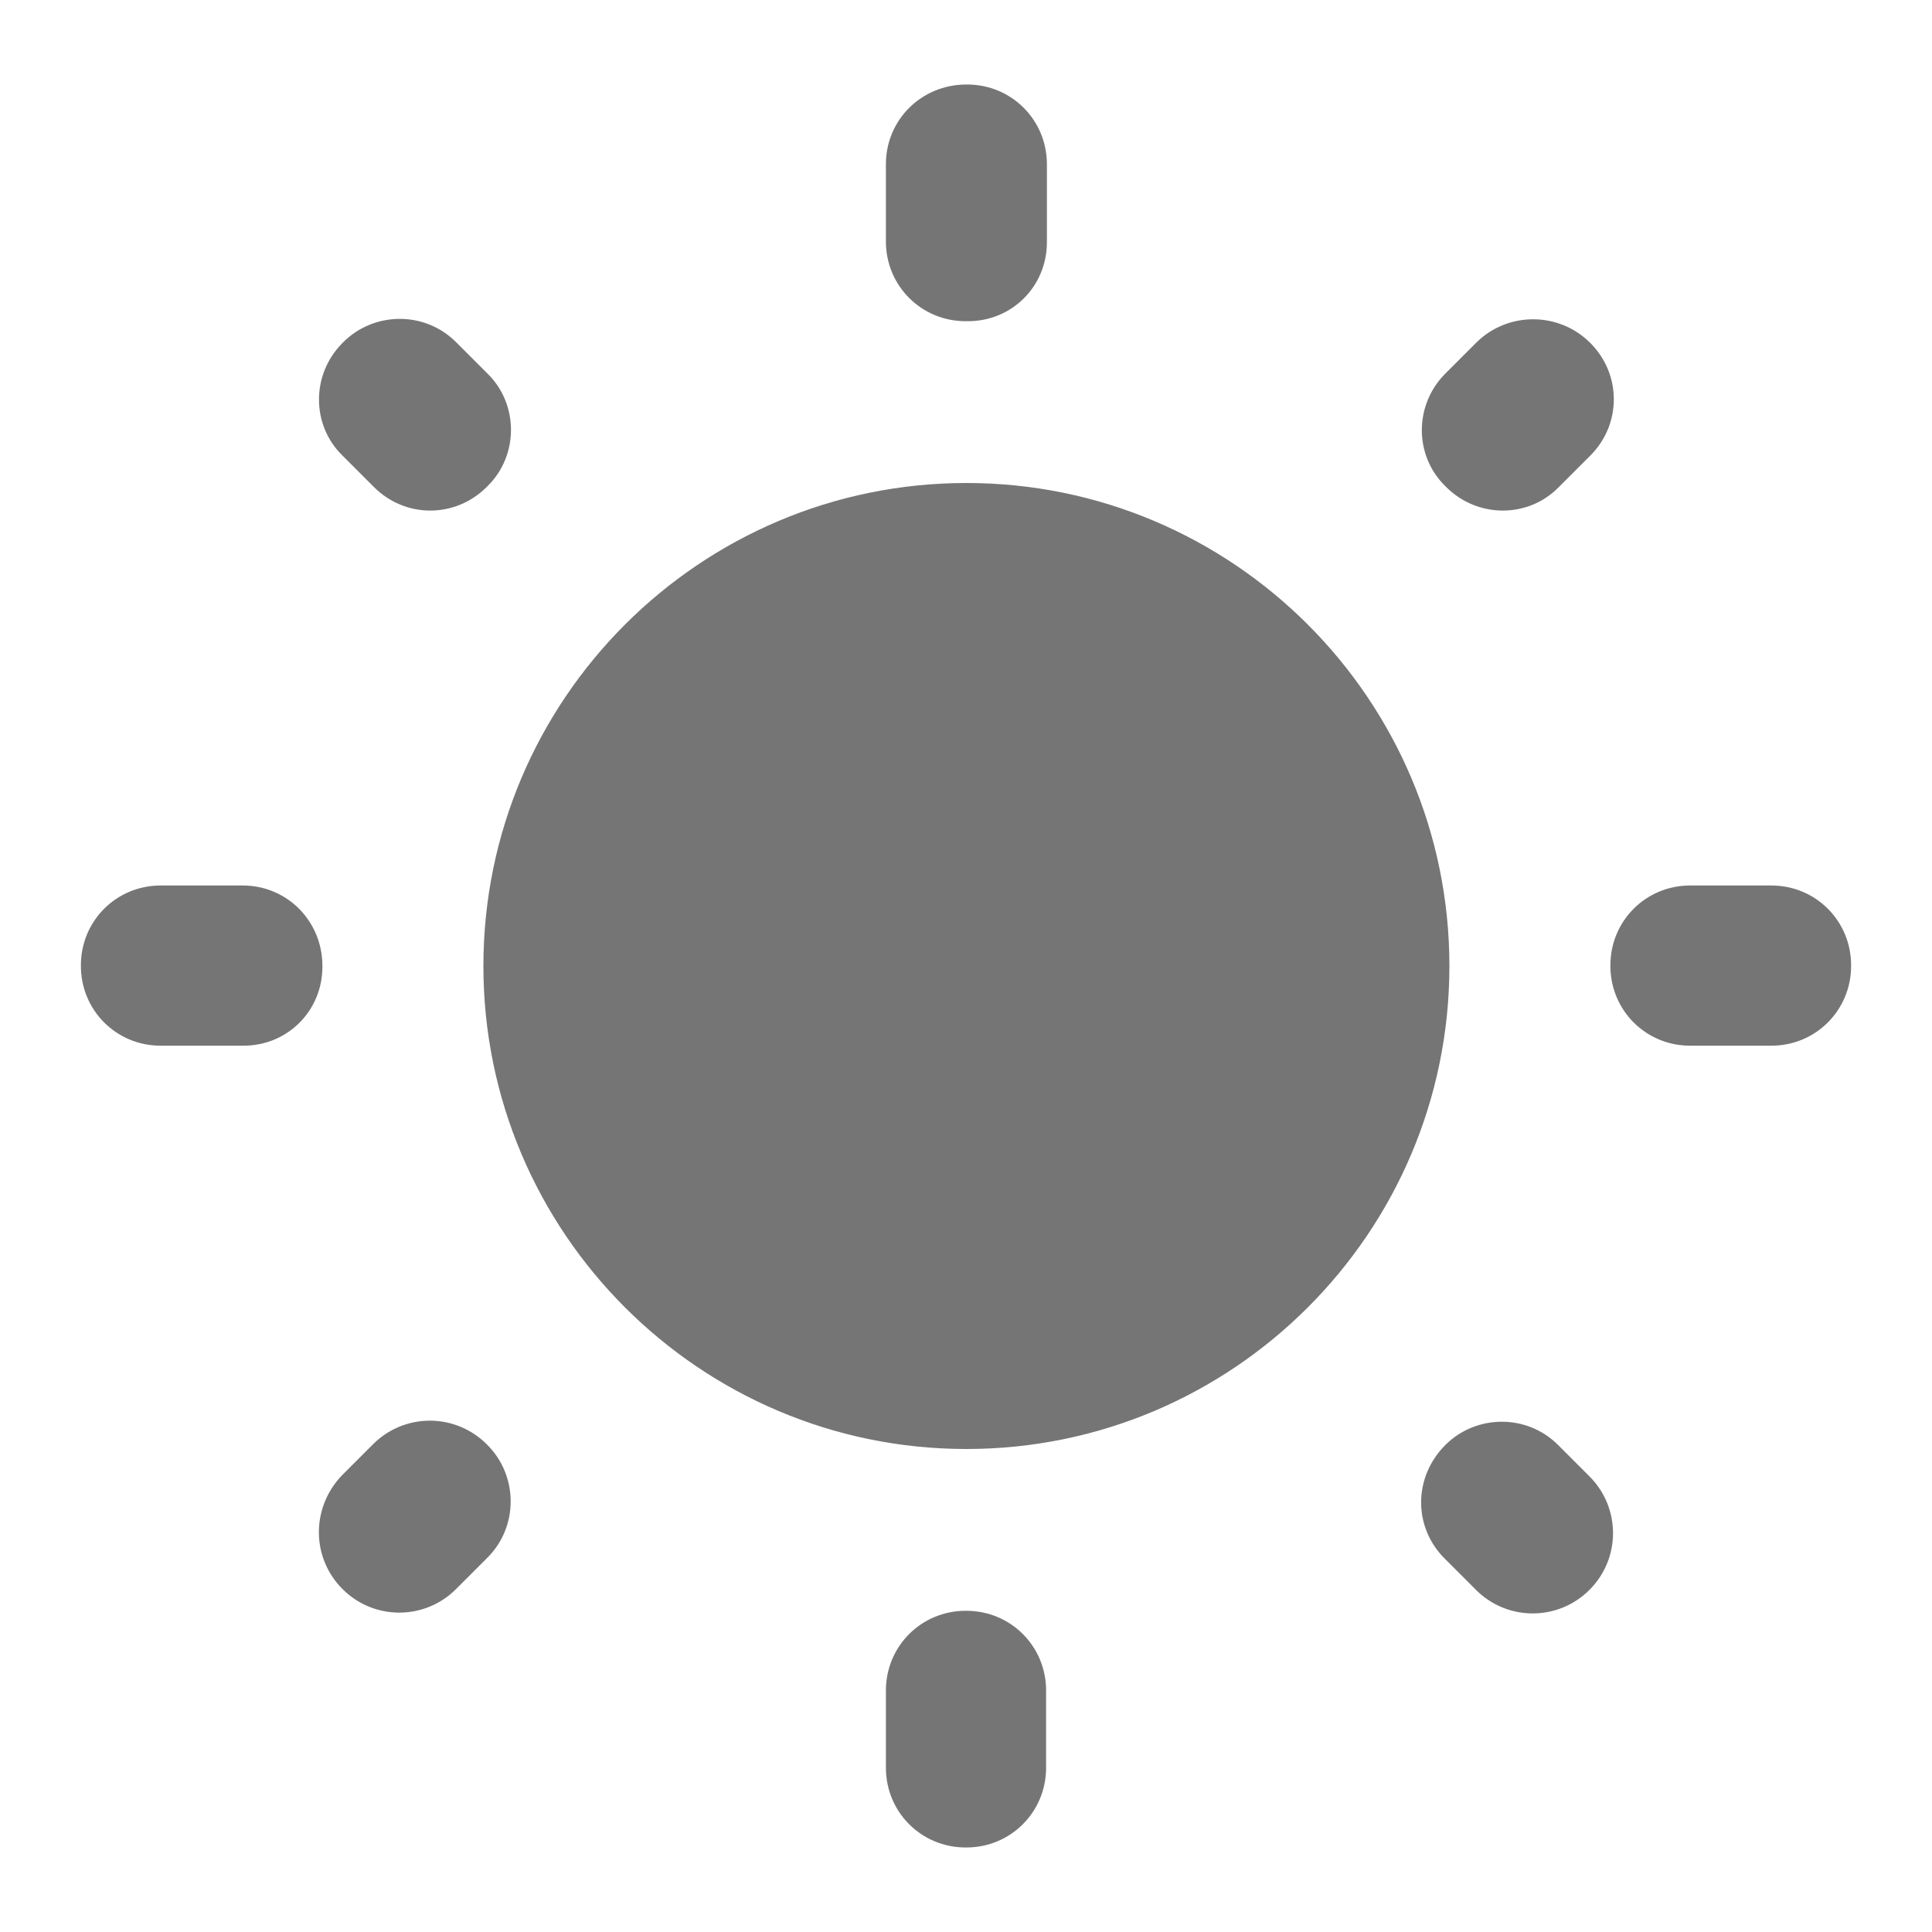<svg width="24" height="24" viewBox="0 0 24 24" fill="none" xmlns="http://www.w3.org/2000/svg">
<g id="wb_sunny_24px">
<path id="icon/image/wb_sunny_24px" fill-rule="evenodd" clip-rule="evenodd" d="M12.005 1.05H12.015C12.565 1.05 13.005 1.49 13.005 2.04V3.01C13.005 3.56 12.565 4 12.005 3.99H11.995C11.445 3.99 11.005 3.55 11.005 3V2.04C11.005 1.49 11.445 1.05 12.005 1.05ZM6.055 4.64L5.665 4.25C5.275 3.86 4.645 3.87 4.265 4.25L4.255 4.26C3.865 4.65 3.865 5.28 4.255 5.66L4.645 6.05C5.035 6.44 5.655 6.44 6.045 6.05L6.055 6.04C6.445 5.66 6.445 5.02 6.055 4.64ZM3.015 11H1.995C1.445 11 1.005 11.44 1.005 11.99V12C1.005 12.55 1.445 12.99 1.995 12.99H3.005C3.565 13 4.005 12.56 4.005 12.01V12C4.005 11.44 3.565 11 3.015 11ZM19.755 4.26C19.365 3.87 18.735 3.87 18.345 4.25L17.955 4.64C17.565 5.03 17.565 5.66 17.955 6.04L17.965 6.05C18.355 6.44 18.985 6.44 19.365 6.05L19.755 5.66C20.145 5.27 20.145 4.65 19.755 4.26ZM18.335 19.75L17.945 19.36C17.555 18.97 17.555 18.35 17.955 17.95C18.335 17.57 18.965 17.56 19.355 17.95L19.745 18.34C20.135 18.73 20.135 19.36 19.745 19.75C19.355 20.14 18.725 20.14 18.335 19.75ZM20.005 11.99V12C20.005 12.55 20.445 12.99 20.995 12.99H22.005C22.555 12.99 22.995 12.55 22.995 12V11.99C22.995 11.44 22.555 11 22.005 11H20.995C20.445 11 20.005 11.44 20.005 11.99ZM6.005 12C6.005 8.69 8.695 6 12.005 6C15.315 6 18.005 8.69 18.005 12C18.005 15.31 15.315 18 12.005 18C8.695 18 6.005 15.31 6.005 12ZM11.995 22.95H12.005C12.555 22.95 12.995 22.51 12.995 21.96V21C12.995 20.45 12.555 20.01 12.005 20.01H11.995C11.445 20.01 11.005 20.45 11.005 21V21.96C11.005 22.51 11.445 22.95 11.995 22.95ZM5.665 19.74C5.275 20.13 4.645 20.13 4.255 19.74C3.865 19.35 3.865 18.73 4.245 18.33L4.635 17.94C4.822 17.753 5.075 17.648 5.34 17.648C5.604 17.648 5.858 17.753 6.045 17.94L6.055 17.95C6.435 18.33 6.445 18.96 6.055 19.35L5.665 19.74Z" fill="black" fill-opacity="0.54"/>
</g>
</svg>
